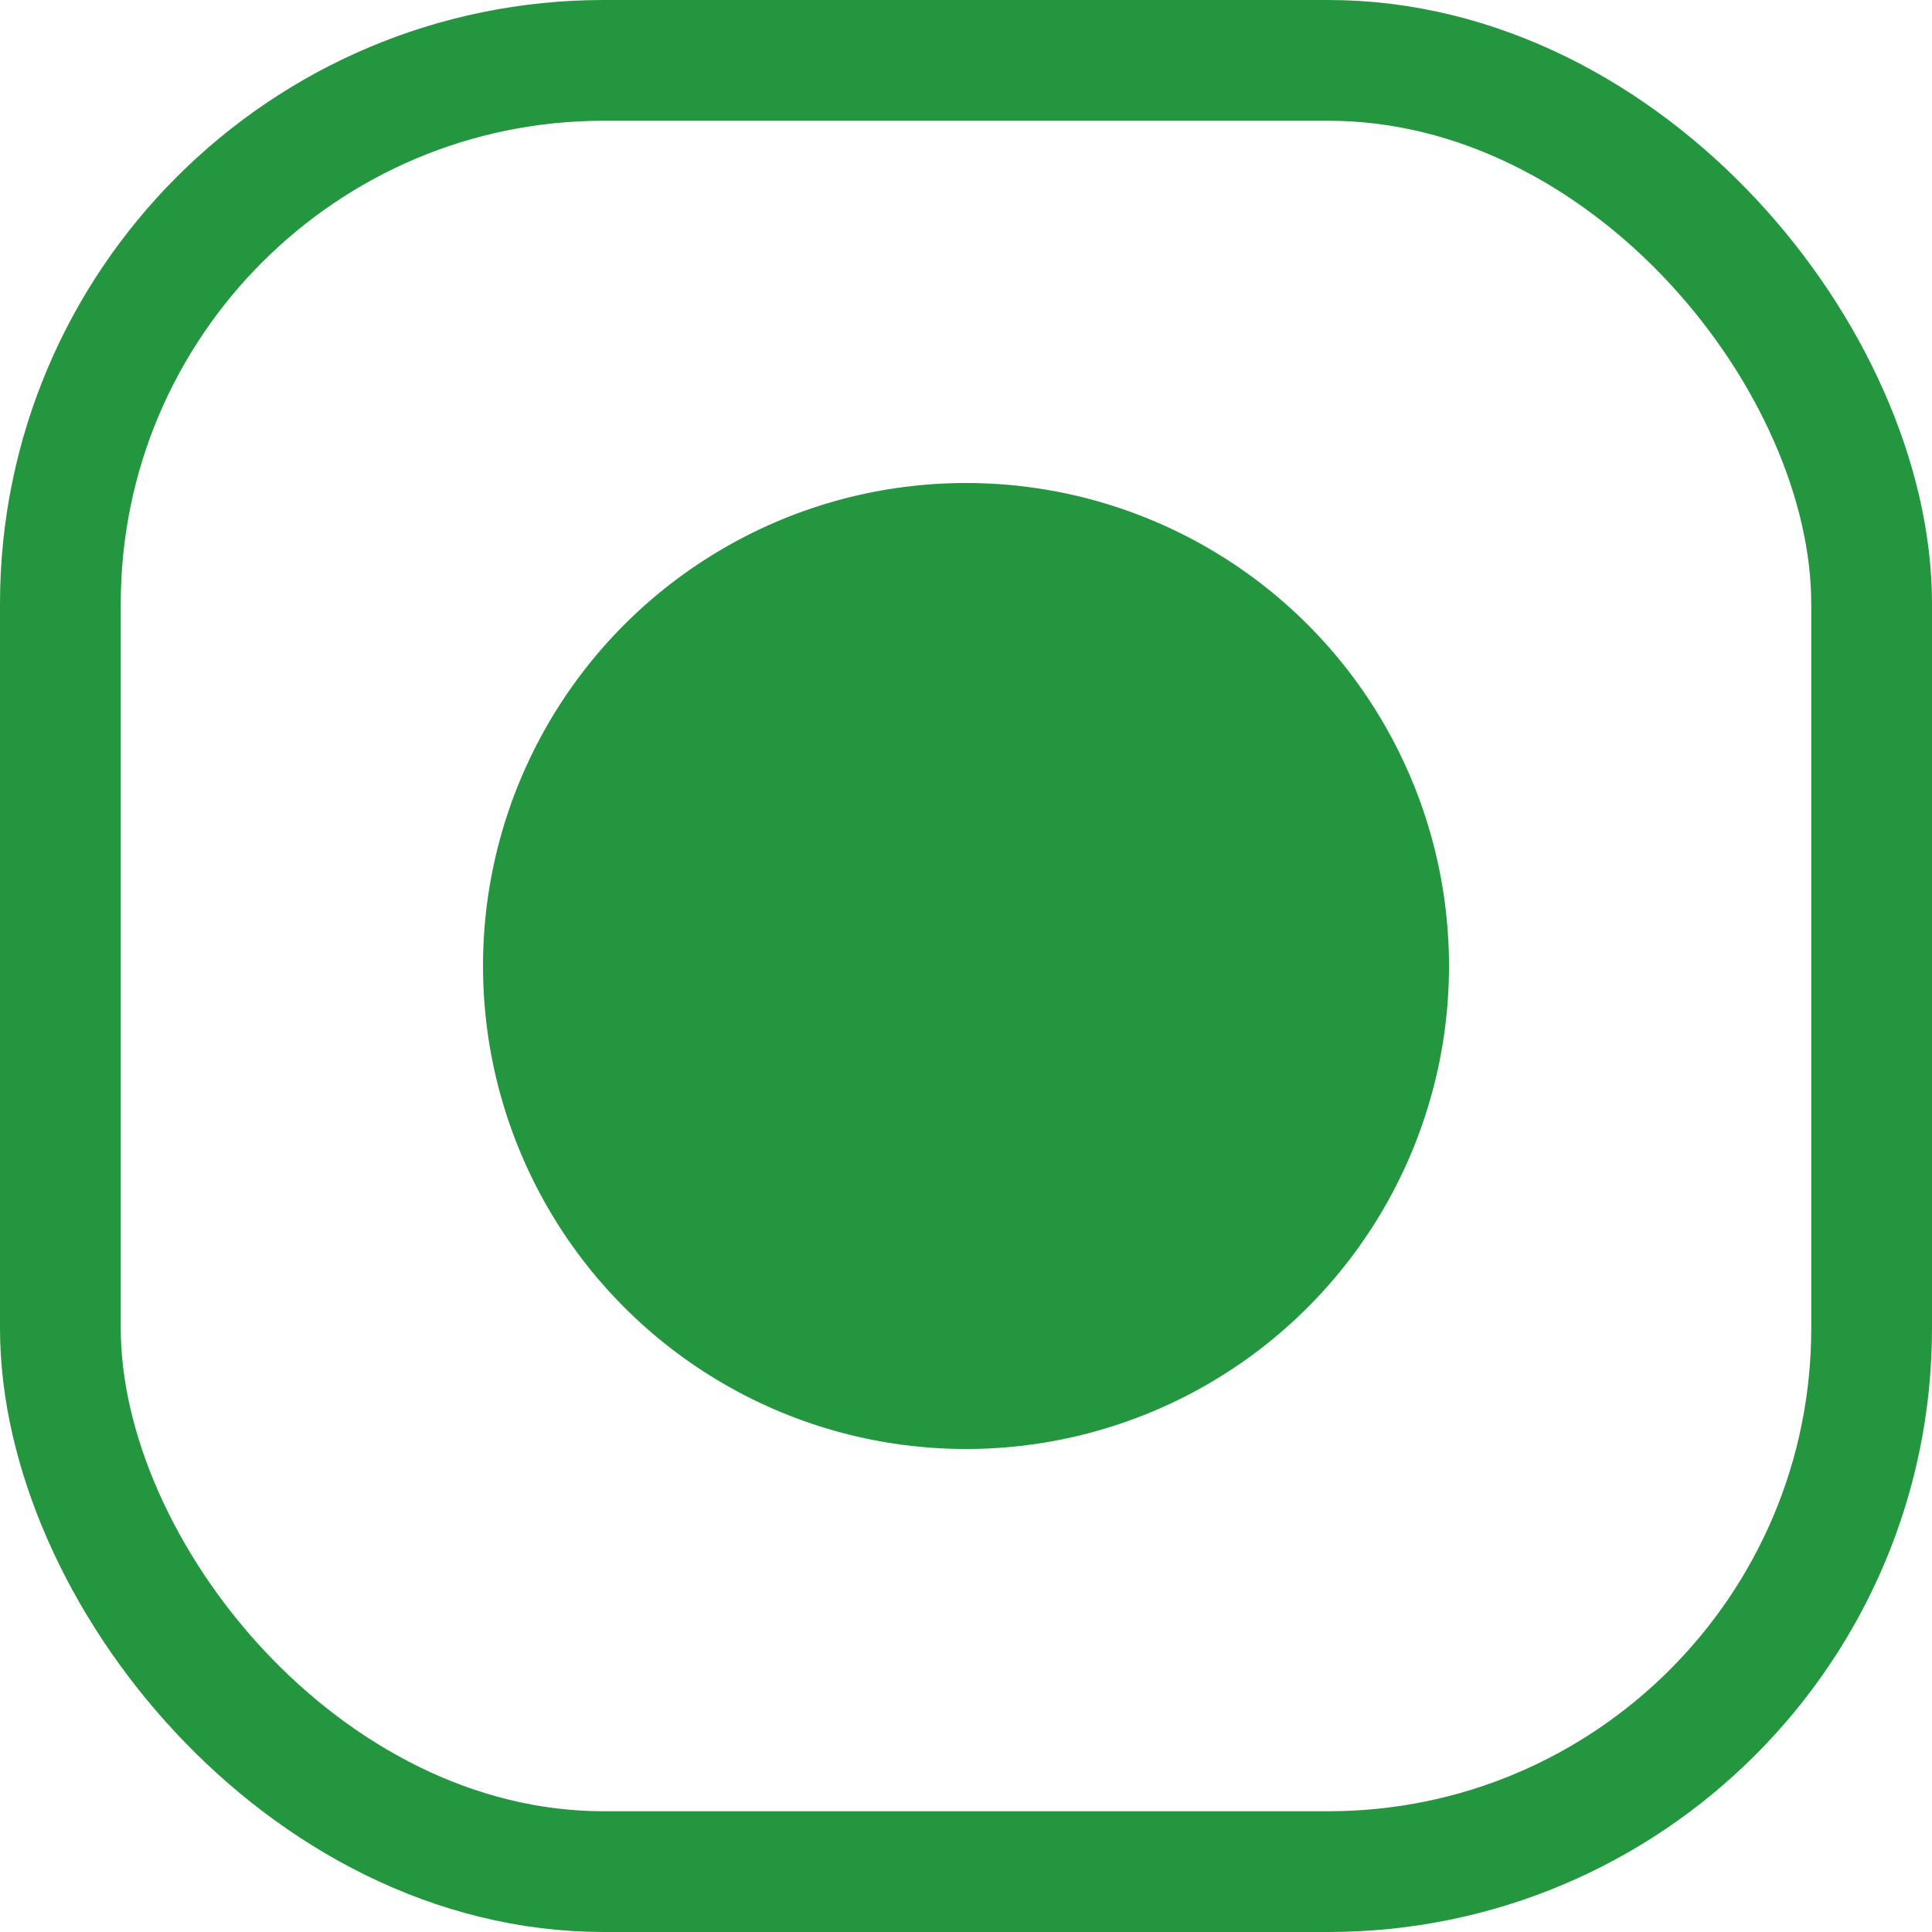 <svg width="64" height="64" viewBox="0 0 64 64" fill="none" xmlns="http://www.w3.org/2000/svg">
<circle cx="32" cy="32" r="16" fill="#24963F"/>
<rect x="2" y="2" width="60" height="60" rx="18" stroke="#24963F" stroke-width="4"/>
</svg>
